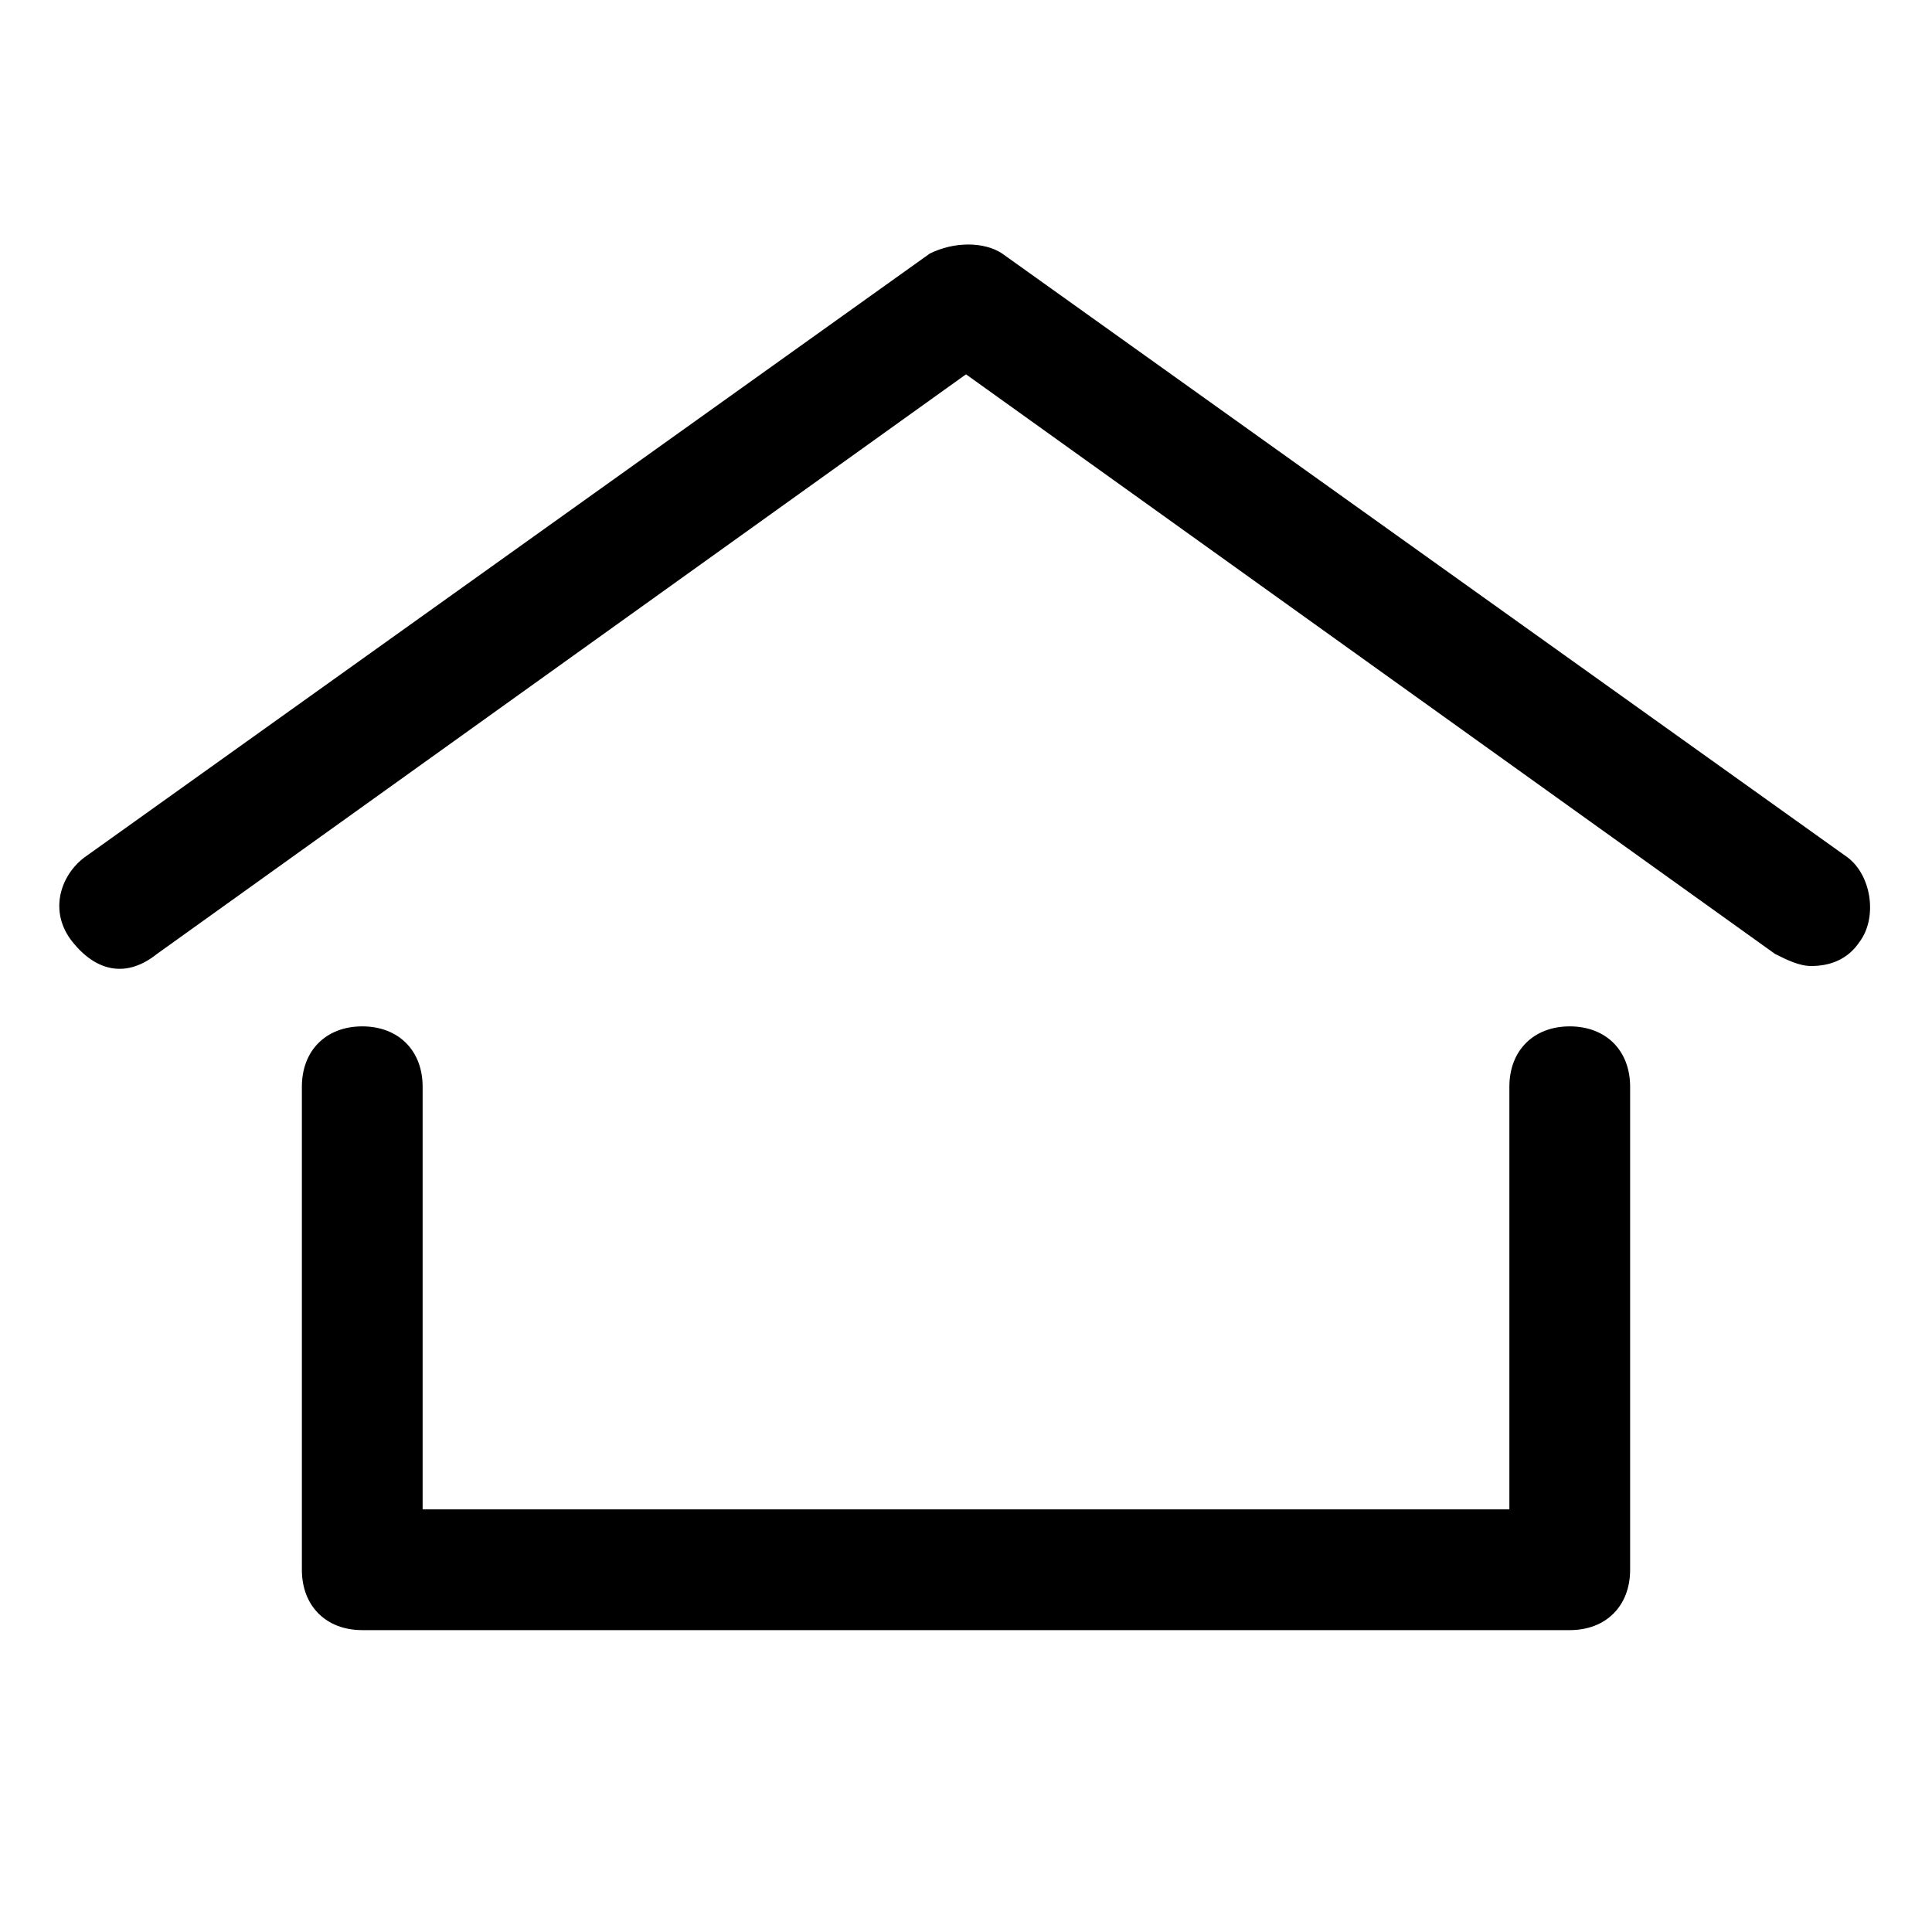 <?xml version="1.0" encoding="utf-8"?>
<!-- Generator: Adobe Illustrator 22.0.0, SVG Export Plug-In . SVG Version: 6.00 Build 0)  -->
<svg version="1.1" id="Layer_1" xmlns="http://www.w3.org/2000/svg" xmlns:xlink="http://www.w3.org/1999/xlink" x="0px" y="0px"
	 viewBox="0 0 32 32" style="enable-background:new 0 0 32 32;" xml:space="preserve">
<g>
	<path d="M6,17c-0.6,0-1,0.4-1,1v8c0,0.6,0.4,1,1,1h20c0.6,0,1-0.4,1-1v-8c0-0.6-0.4-1-1-1s-1,0.4-1,1v7H7v-7C7,17.4,6.6,17,6,17z"
		/>
	<path d="M16.6,4.2c-0.3-0.2-0.8-0.2-1.2,0l-14,10c-0.4,0.3-0.6,0.9-0.2,1.4s0.9,0.6,1.4,0.2L16,6.2l13.4,9.6
		c0.2,0.1,0.4,0.2,0.6,0.2c0.3,0,0.6-0.1,0.8-0.4c0.3-0.4,0.2-1.1-0.2-1.4L16.6,4.2z"/>
</g>
</svg>
